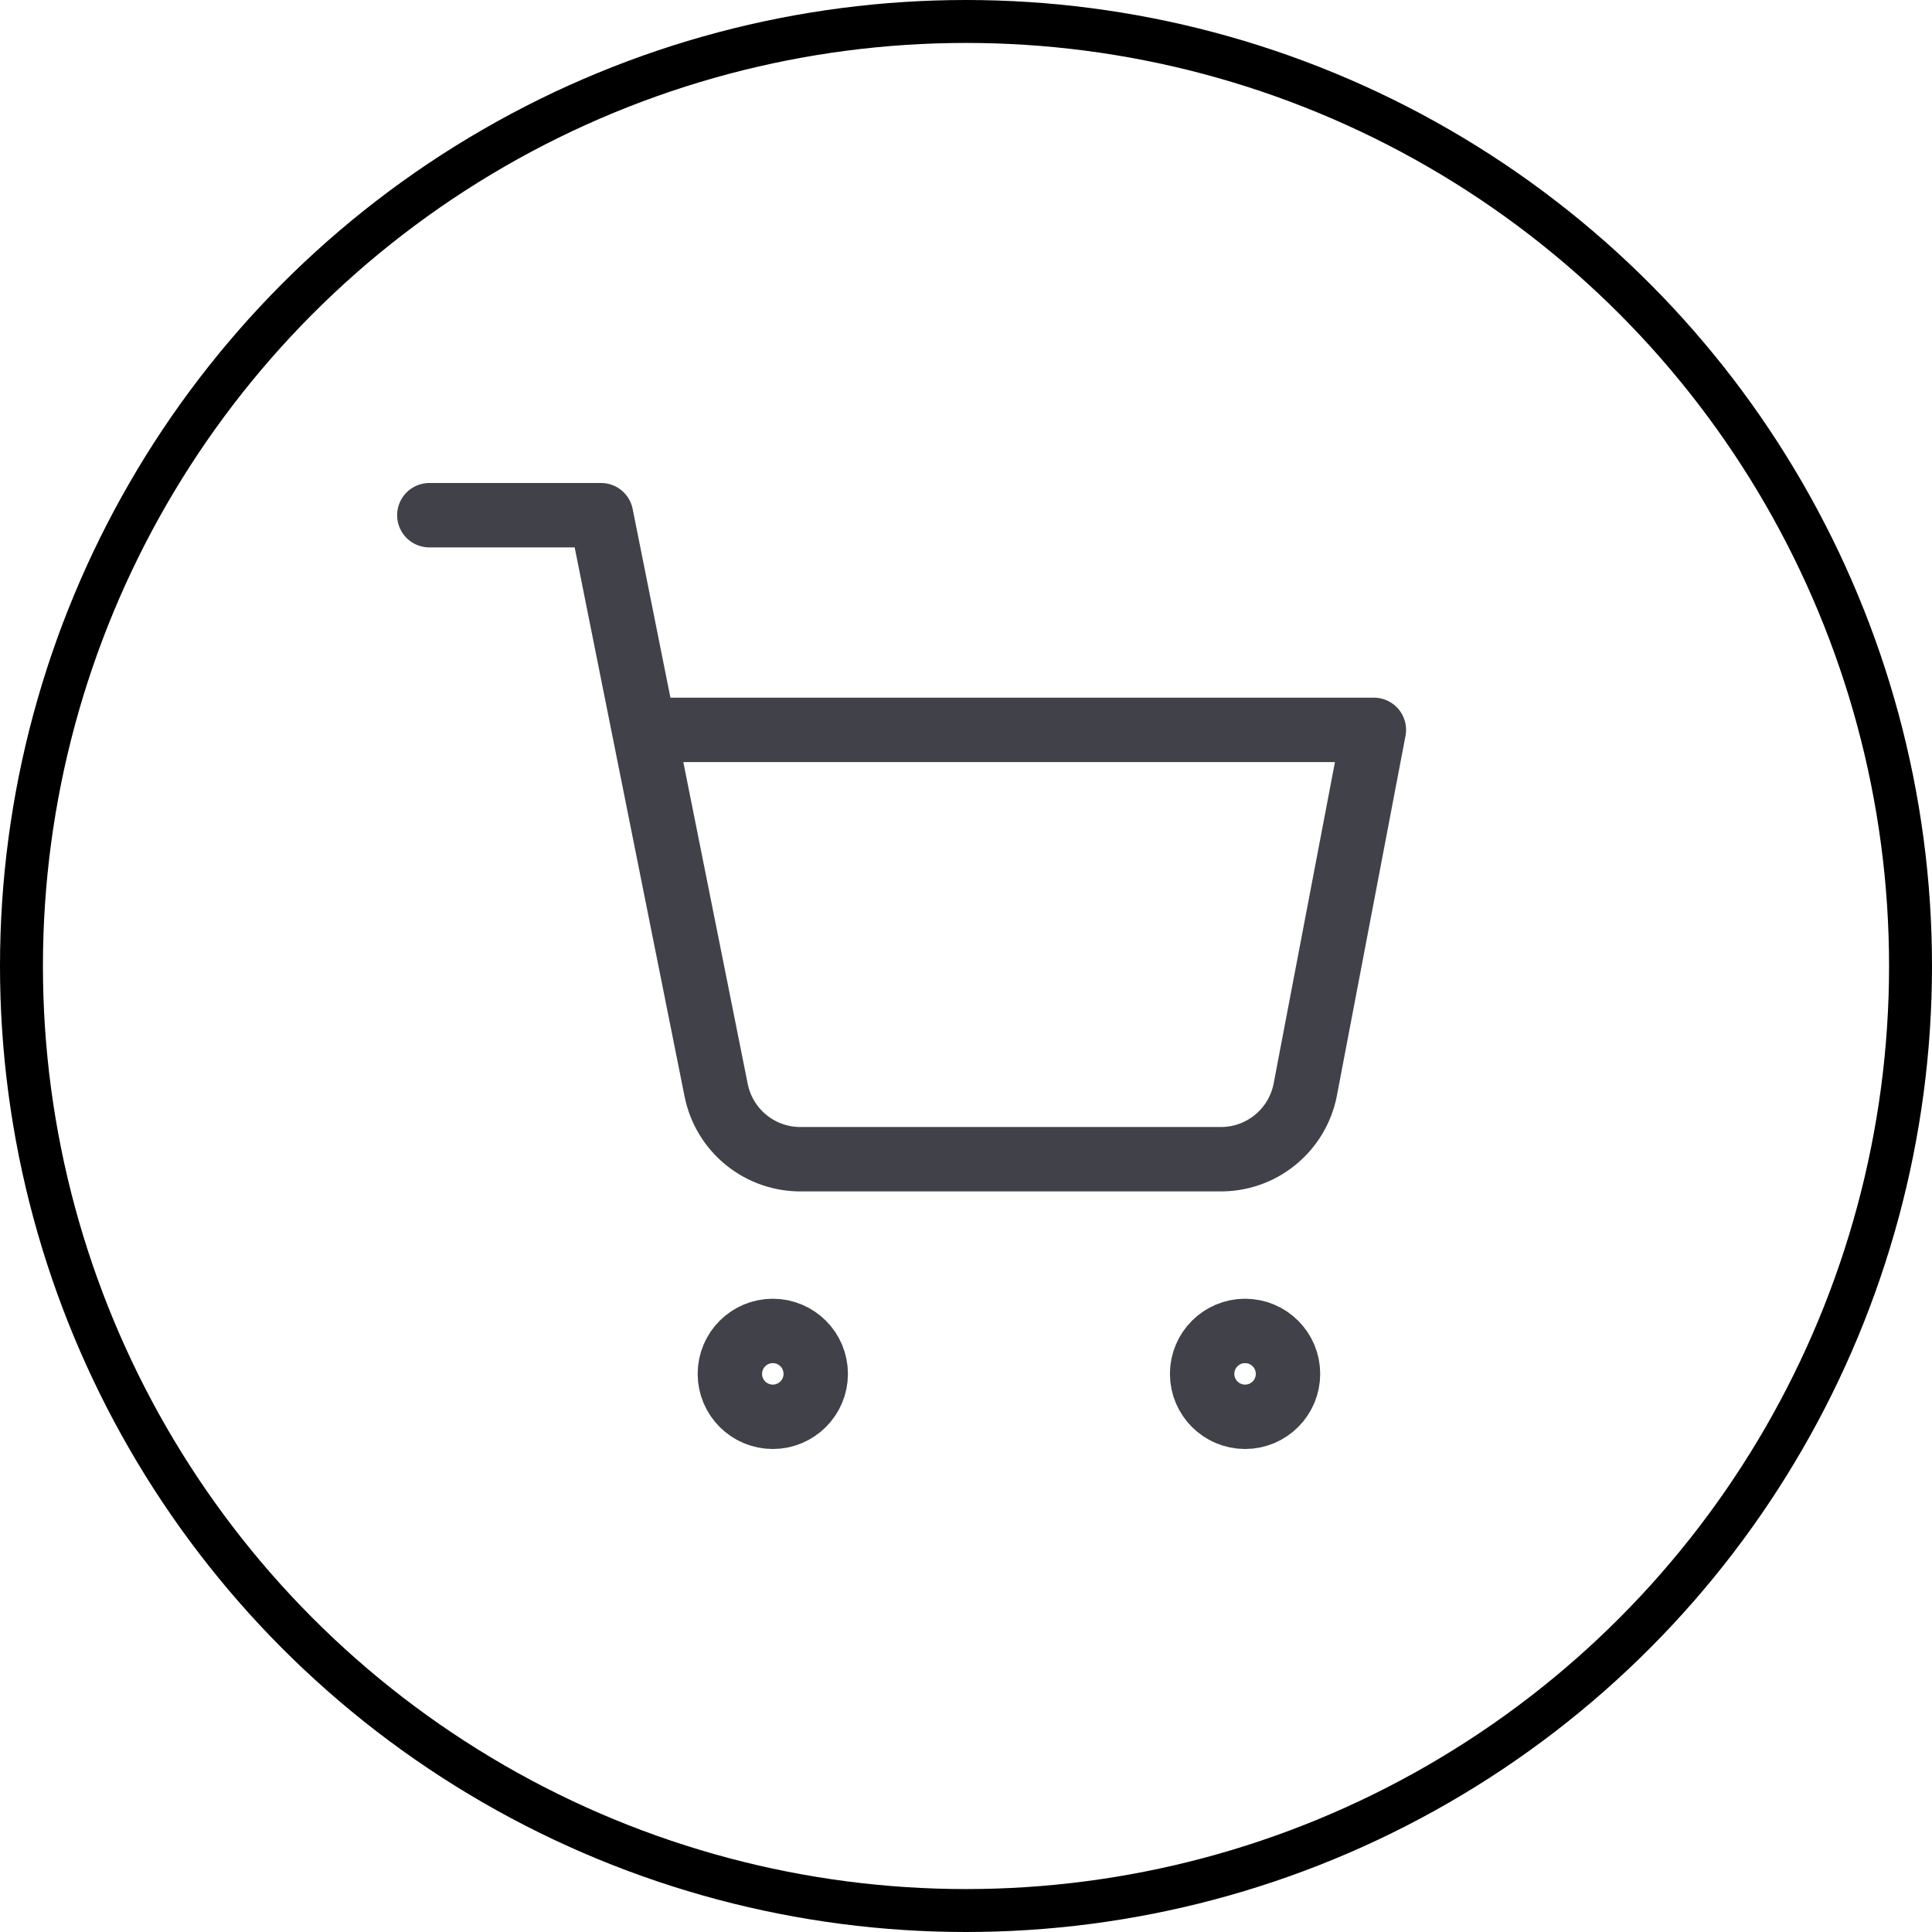 <svg width="45" height="45" viewBox="0 0 45 45" fill="none" xmlns="http://www.w3.org/2000/svg">
<circle cx="22.5" cy="22.5" r="22" stroke="currentColor"/>
<path d="M18 33C18.552 33 19 32.552 19 32C19 31.448 18.552 31 18 31C17.448 31 17 31.448 17 32C17 32.552 17.448 33 18 33Z" stroke="#41414A" stroke-width="1.5" stroke-linecap="round" stroke-linejoin="round"/>
<path d="M29 33C29.552 33 30 32.552 30 32C30 31.448 29.552 31 29 31C28.448 31 28 31.448 28 32C28 32.552 28.448 33 29 33Z" stroke="#41414A" stroke-width="1.5" stroke-linecap="round" stroke-linejoin="round"/>
<path d="M10 12H14L16.68 25.39C16.771 25.85 17.022 26.264 17.387 26.558C17.753 26.853 18.211 27.009 18.68 27H28.4C28.869 27.009 29.327 26.853 29.692 26.558C30.058 26.264 30.309 25.85 30.4 25.39L32 17H15" stroke="#41414A" stroke-width="1.5" stroke-linecap="round" stroke-linejoin="round"/>
</svg>
